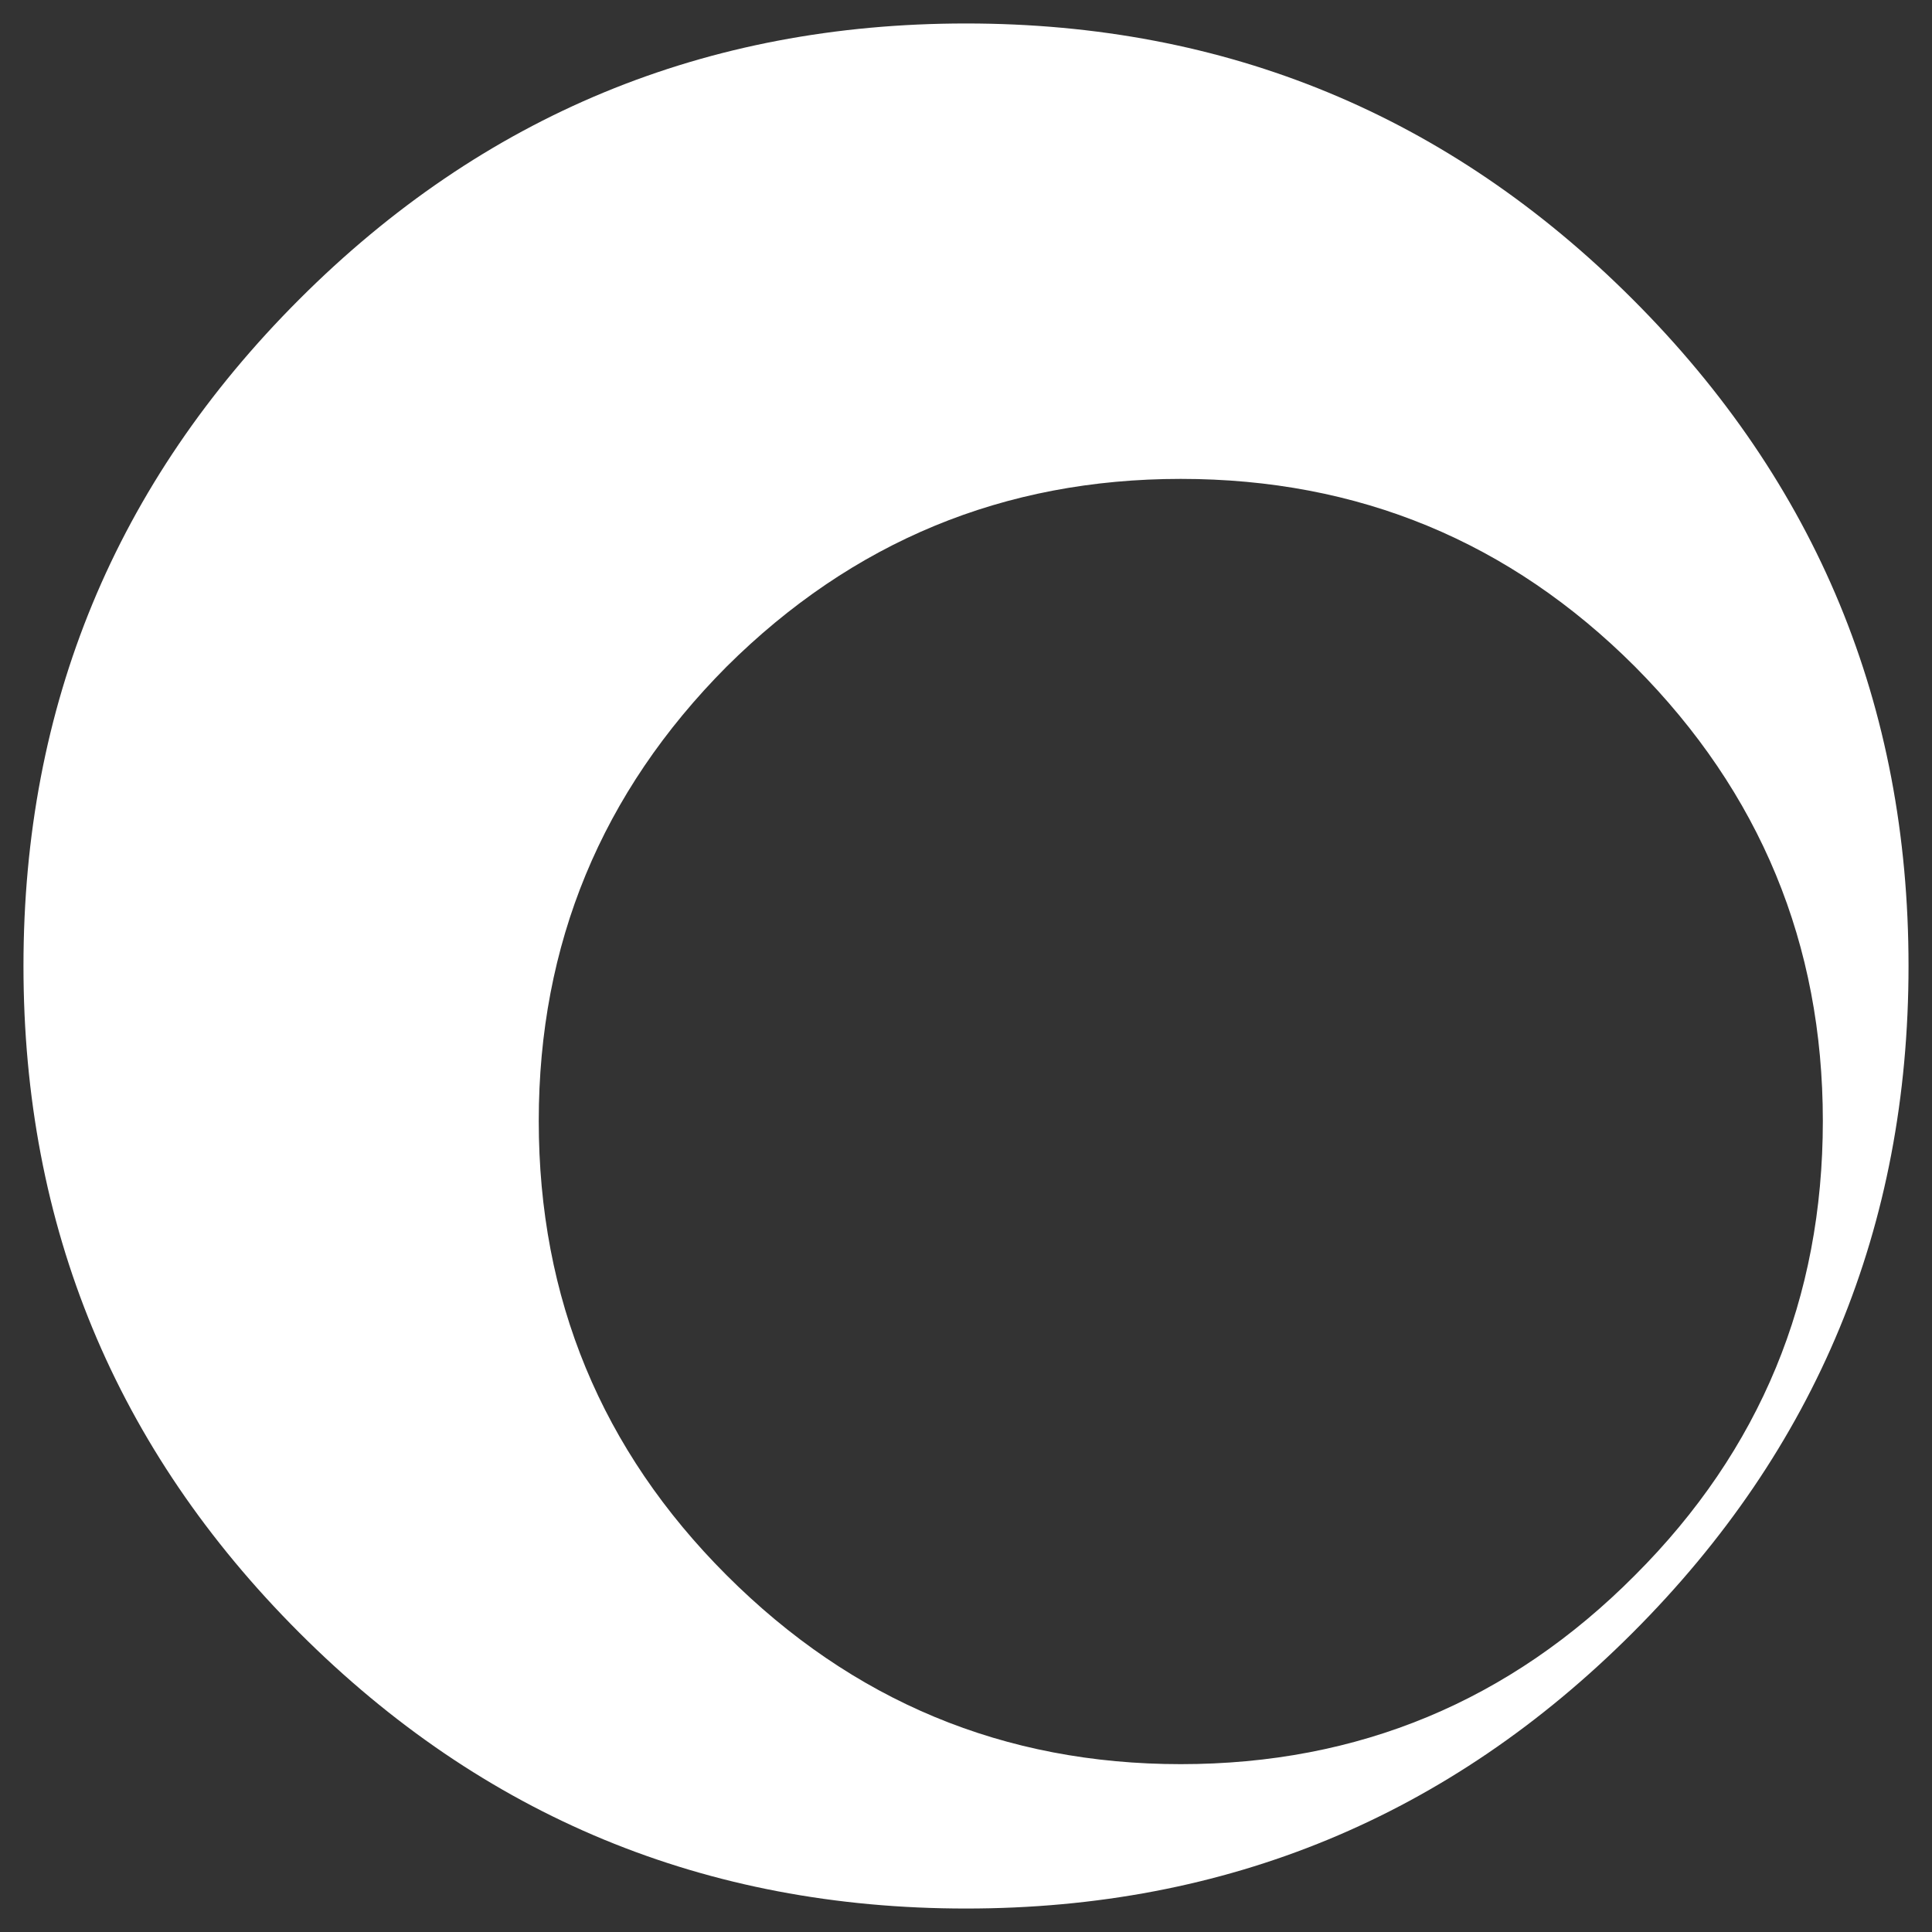 <?xml version="1.0" encoding="UTF-8" standalone="no"?>
<svg xmlns:xlink="http://www.w3.org/1999/xlink" height="82.3px" width="82.3px" xmlns="http://www.w3.org/2000/svg">
  <rect width="100%" height="100%" fill="#333333" stroke="none"/>
  <g transform="matrix(1.0, 0.0, 0.0, 1.0, 36.8, 15.5)">
    <path d="M32.75 -2.75 Q44.5 9.0 44.5 25.65 44.5 42.3 32.75 54.05 21.0 65.8 4.35 65.8 -12.3 65.8 -24.05 54.05 -35.8 42.3 -35.8 25.65 -35.8 9.0 -24.05 -2.75 -12.3 -14.5 4.35 -14.5 21.0 -14.5 32.75 -2.75 M32.85 12.9 Q24.85 4.9 13.5 4.9 2.2 4.9 -5.85 12.9 -13.85 20.95 -13.85 32.25 -13.85 43.6 -5.85 51.6 2.2 59.65 13.5 59.65 24.85 59.65 32.85 51.6 40.85 43.6 40.85 32.25 40.85 20.95 32.85 12.9" fill="#ffffff" fill-rule="evenodd" stroke="none"/>
  </g>
</svg>